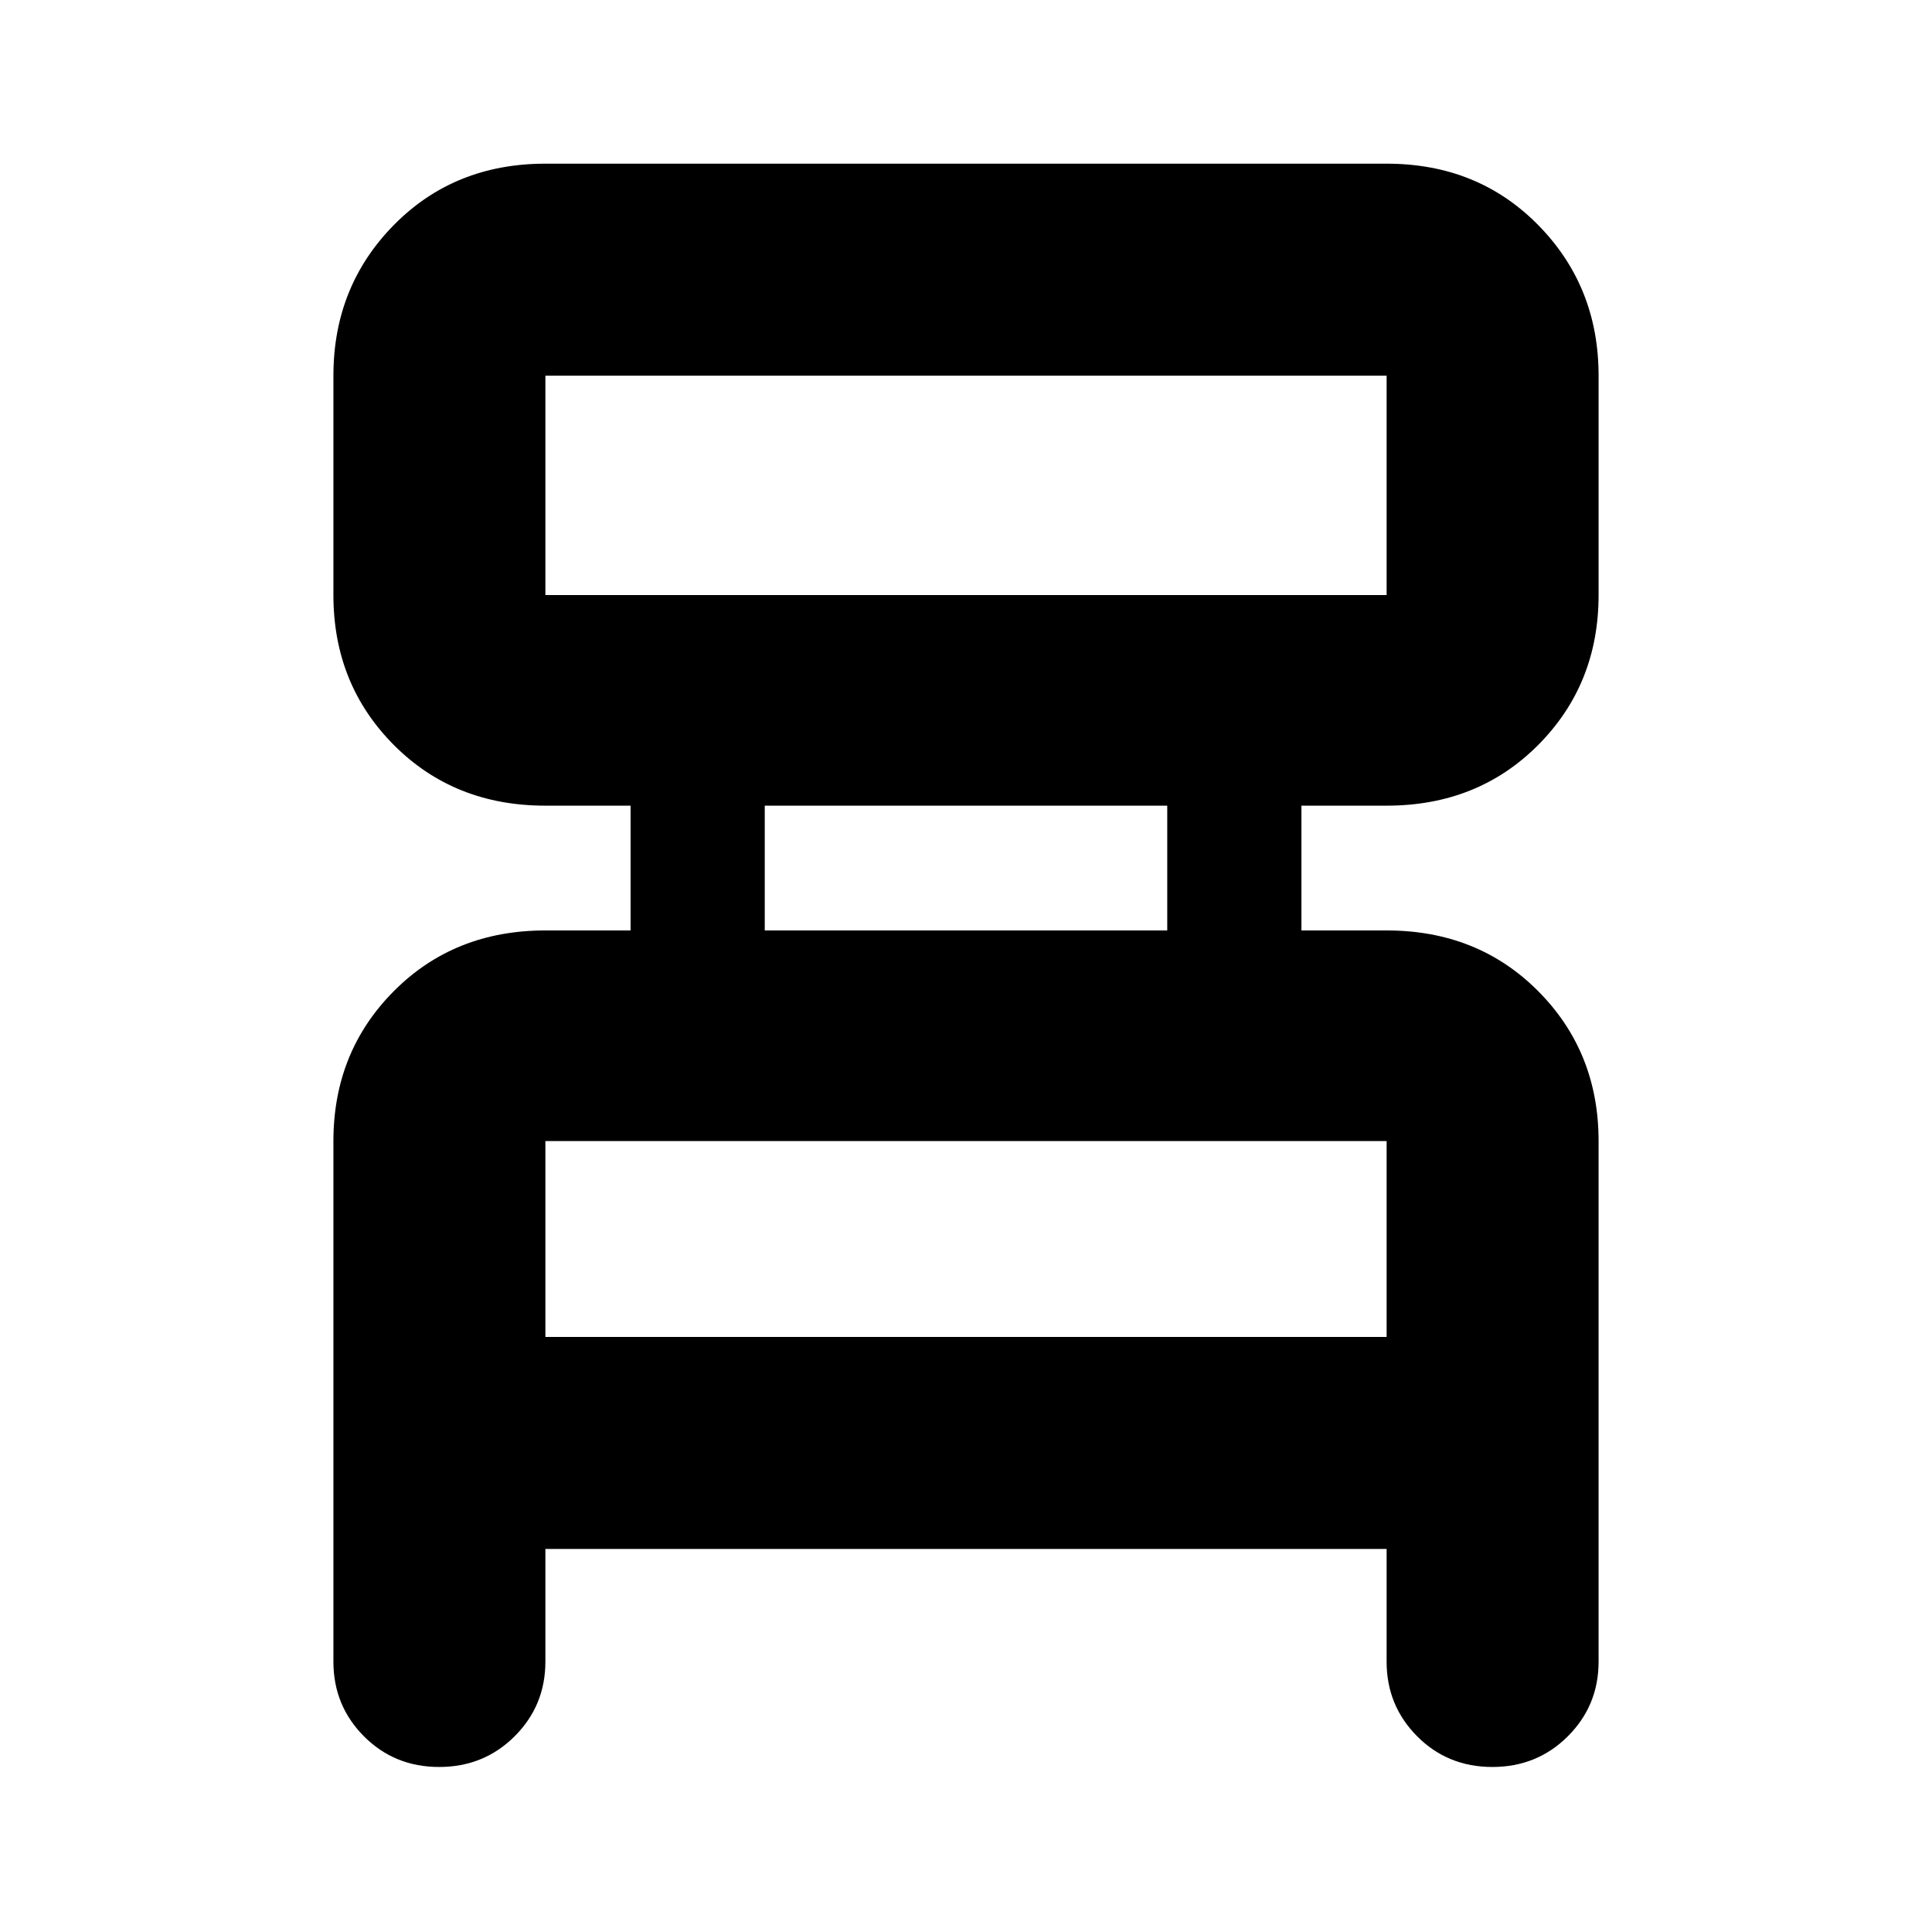 <svg xmlns="http://www.w3.org/2000/svg" height="40" viewBox="0 -960 960 960" width="40"><path d="M165.67-134.33V-393q0-44.33 30.01-74.5T271-497.67h42.33v-62H271q-45.31 0-75.32-30.16-30.01-30.17-30.01-74.5v-109q0-44.34 30.01-74.84t75.32-30.5h418q45.31 0 75.32 30.5 30.01 30.5 30.01 74.84v109q0 44.33-30.01 74.5-30.01 30.16-75.32 30.16h-42.33v62H689q45.31 0 75.32 30.17 30.01 30.17 30.01 74.5v258.67q0 21.83-15.28 37.08T741.55-82q-22.22 0-37.38-15.25Q689-112.5 689-134.33v-56H271v56q0 21.83-15.28 37.08Q240.43-82 218.22-82 196-82 180.83-97.25q-15.16-15.25-15.16-37.08Zm105.33-530h418v-109H271v109Zm109 166.66h200v-62H380v62Zm-109 202h418V-393H271v97.33Zm0-368.66v-109 109Zm0 368.66V-393v97.33Z"/></svg>